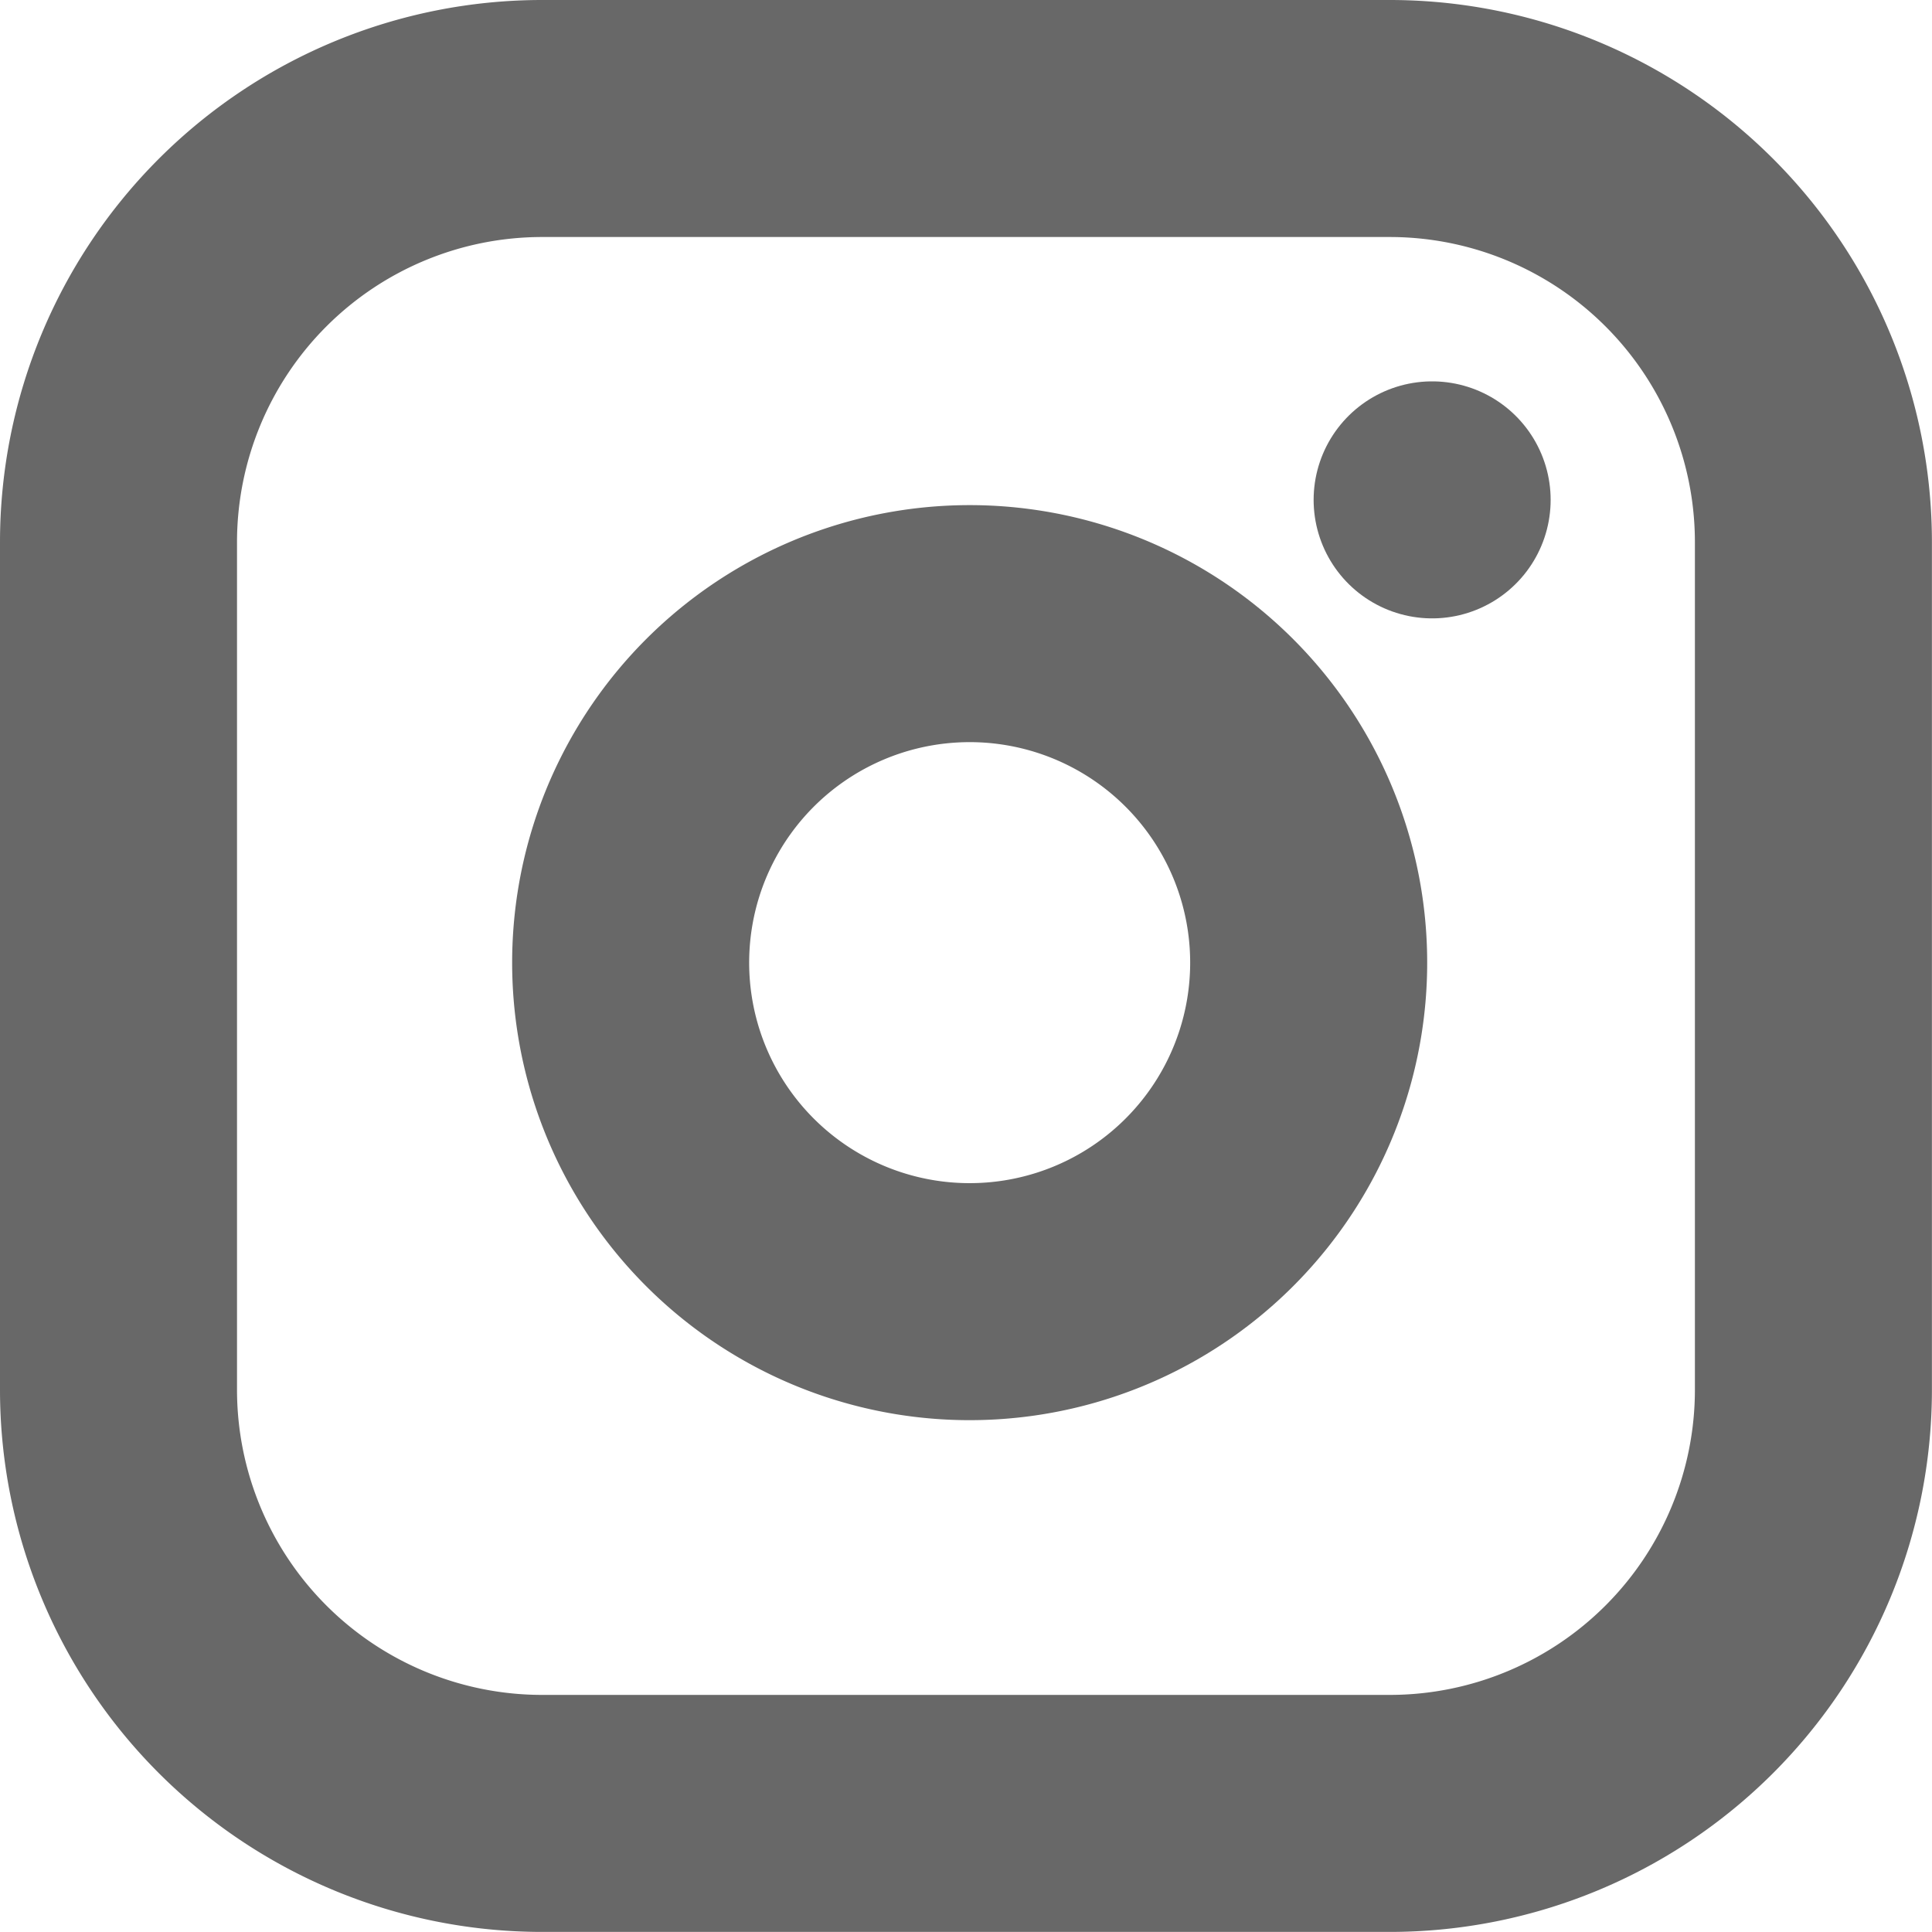 <svg xmlns="http://www.w3.org/2000/svg" width="24.454" height="24.454" viewBox="0 0 24.454 24.454"><defs><style>.a{fill:none;stroke:#686868;stroke-linecap:round;stroke-linejoin:round;stroke-width:3px;}</style></defs><g transform="translate(1.5 1.5)"><path class="a" d="M8.363,3H19.09a5.363,5.363,0,0,1,5.363,5.363V19.09a5.363,5.363,0,0,1-5.363,5.363H8.363A5.363,5.363,0,0,1,3,19.09V8.363A5.363,5.363,0,0,1,8.363,3Z" transform="translate(-3 -3)"/><path class="a" d="M20.6,15.6a4.291,4.291,0,1,1-3.615-3.615A4.291,4.291,0,0,1,20.6,15.6Z" transform="translate(-5.582 -5.545)"/><path class="a" d="M26.25,9.75h0" transform="translate(-9.623 -4.923)"/></g></svg>